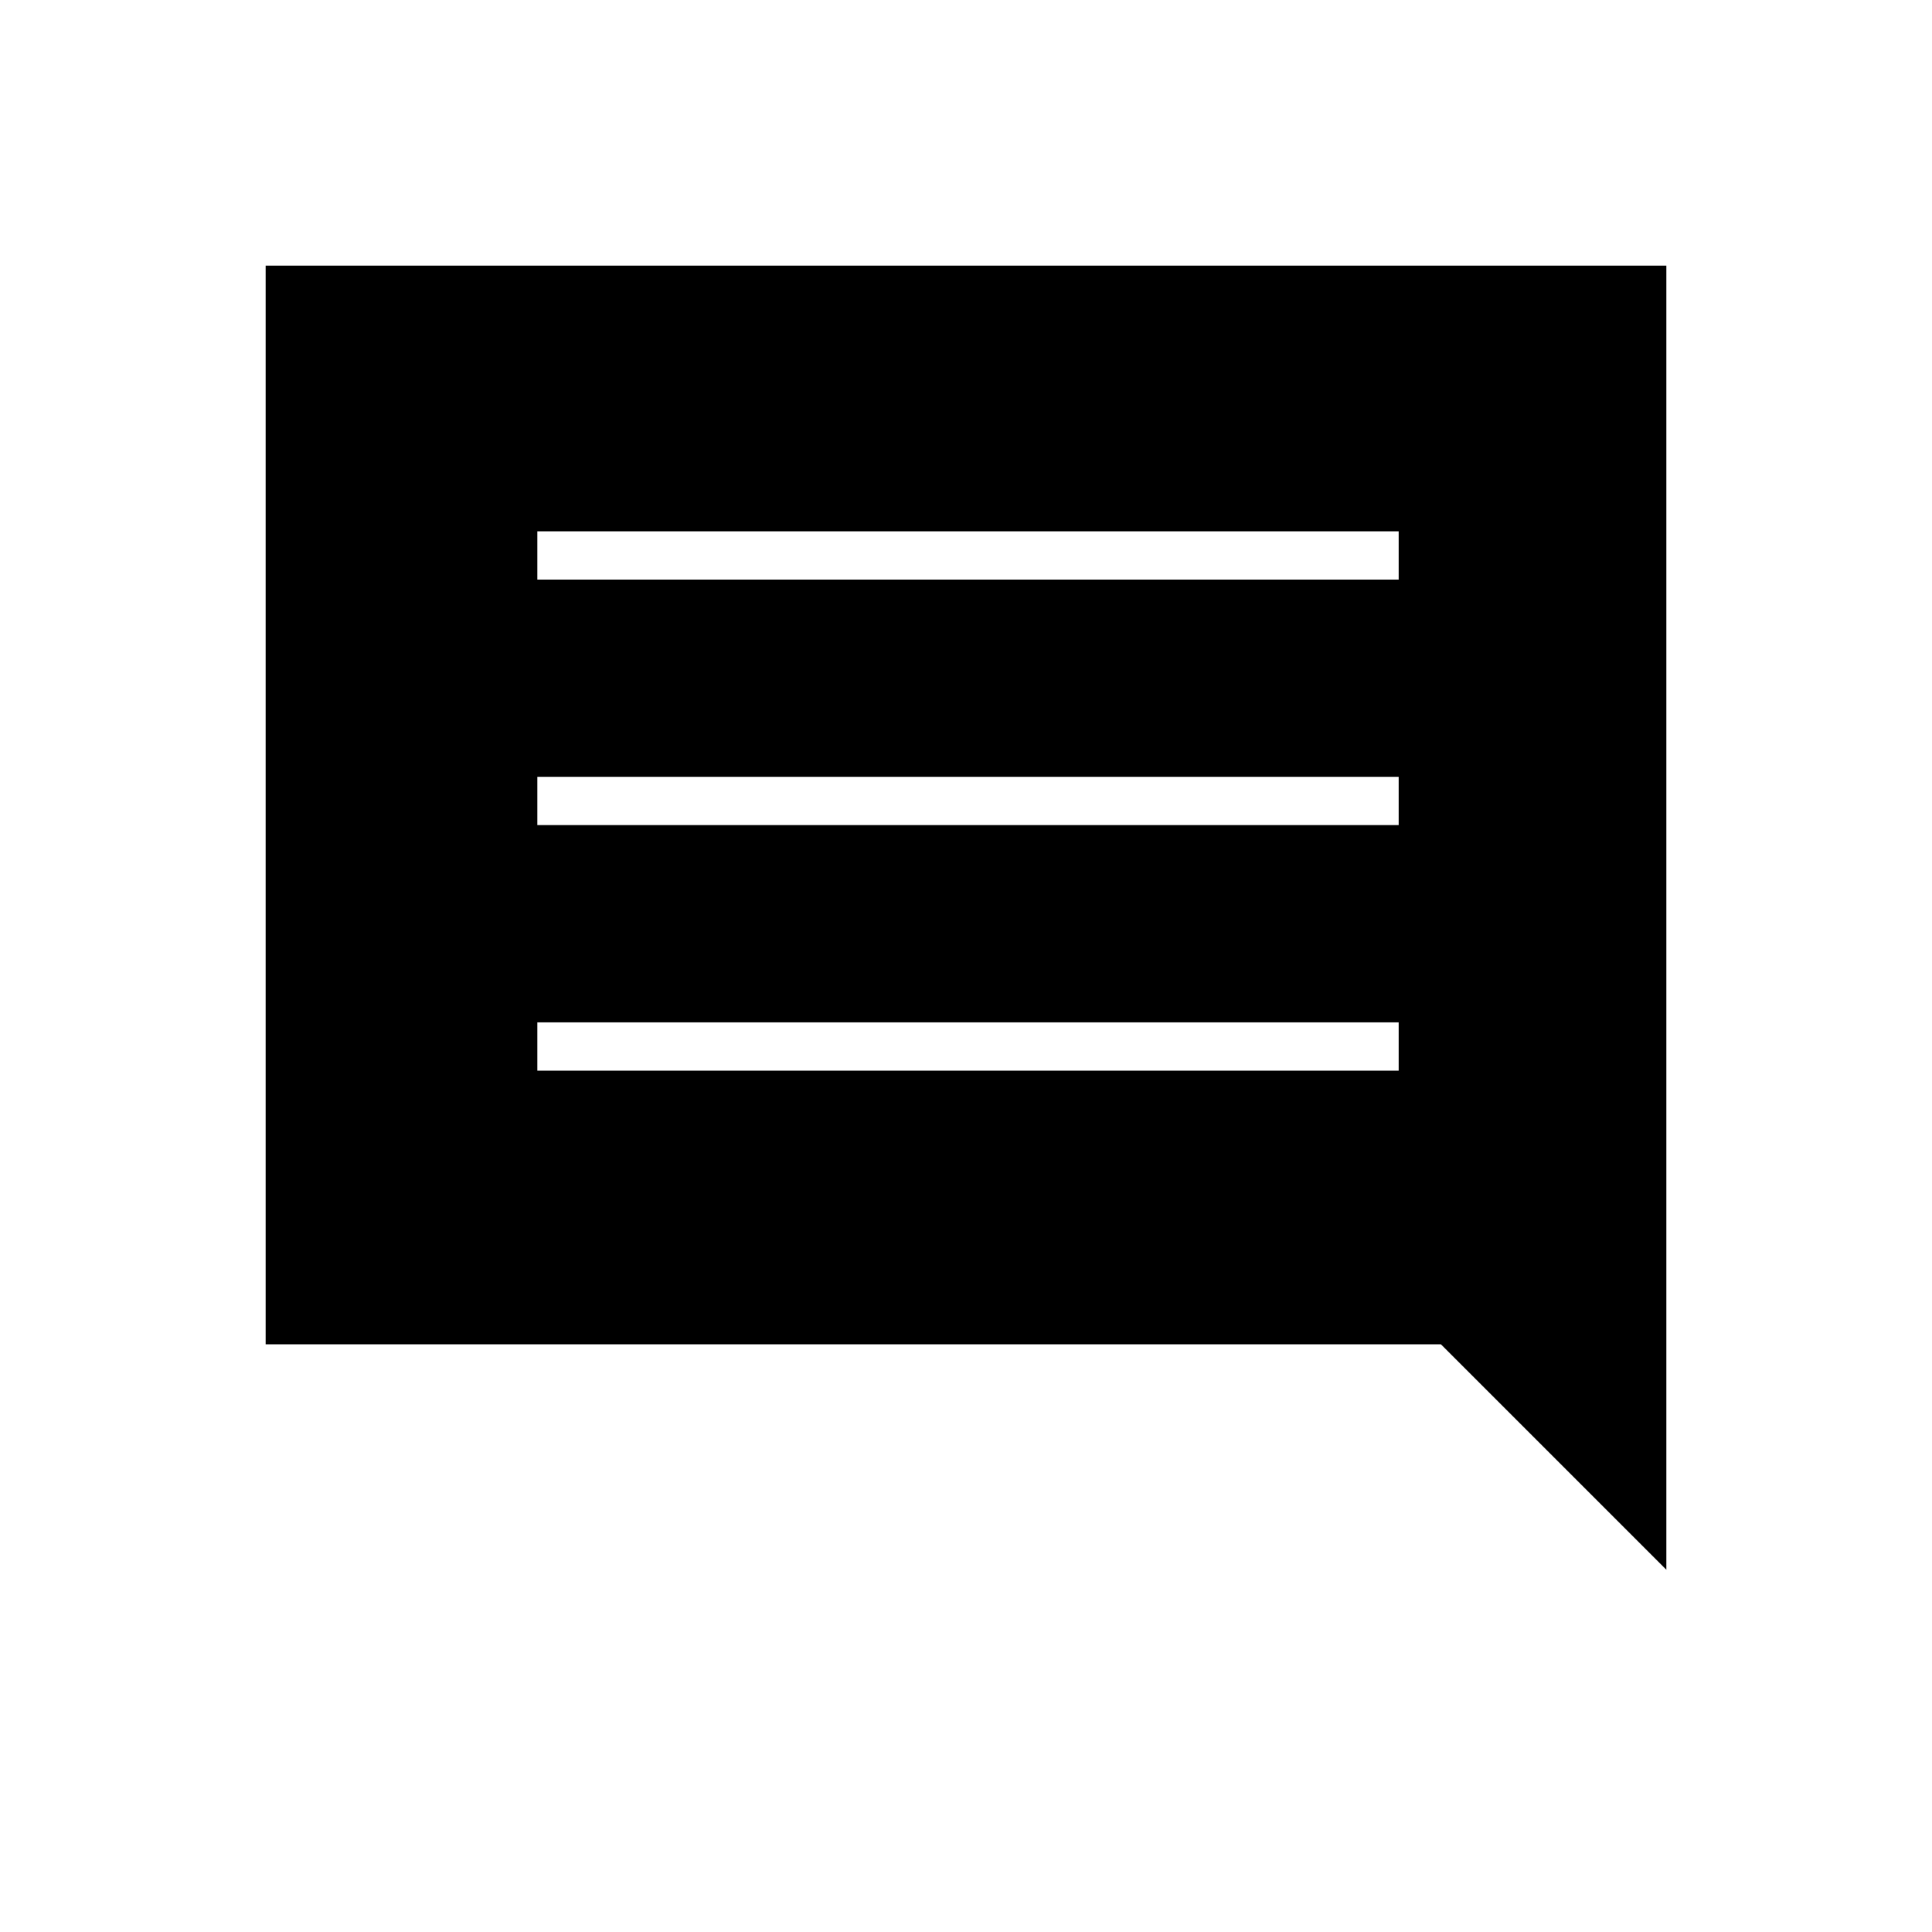 <svg xmlns="http://www.w3.org/2000/svg" height="40" width="40"><path d="M11.125 22.167h17.833v-1H11.125Zm0-5.084h17.833v-1H11.125Zm0-5.083h17.833v-1H11.125ZM34.5 32.5l-4.667-4.667H5.5V5.5h29Z"/></svg>